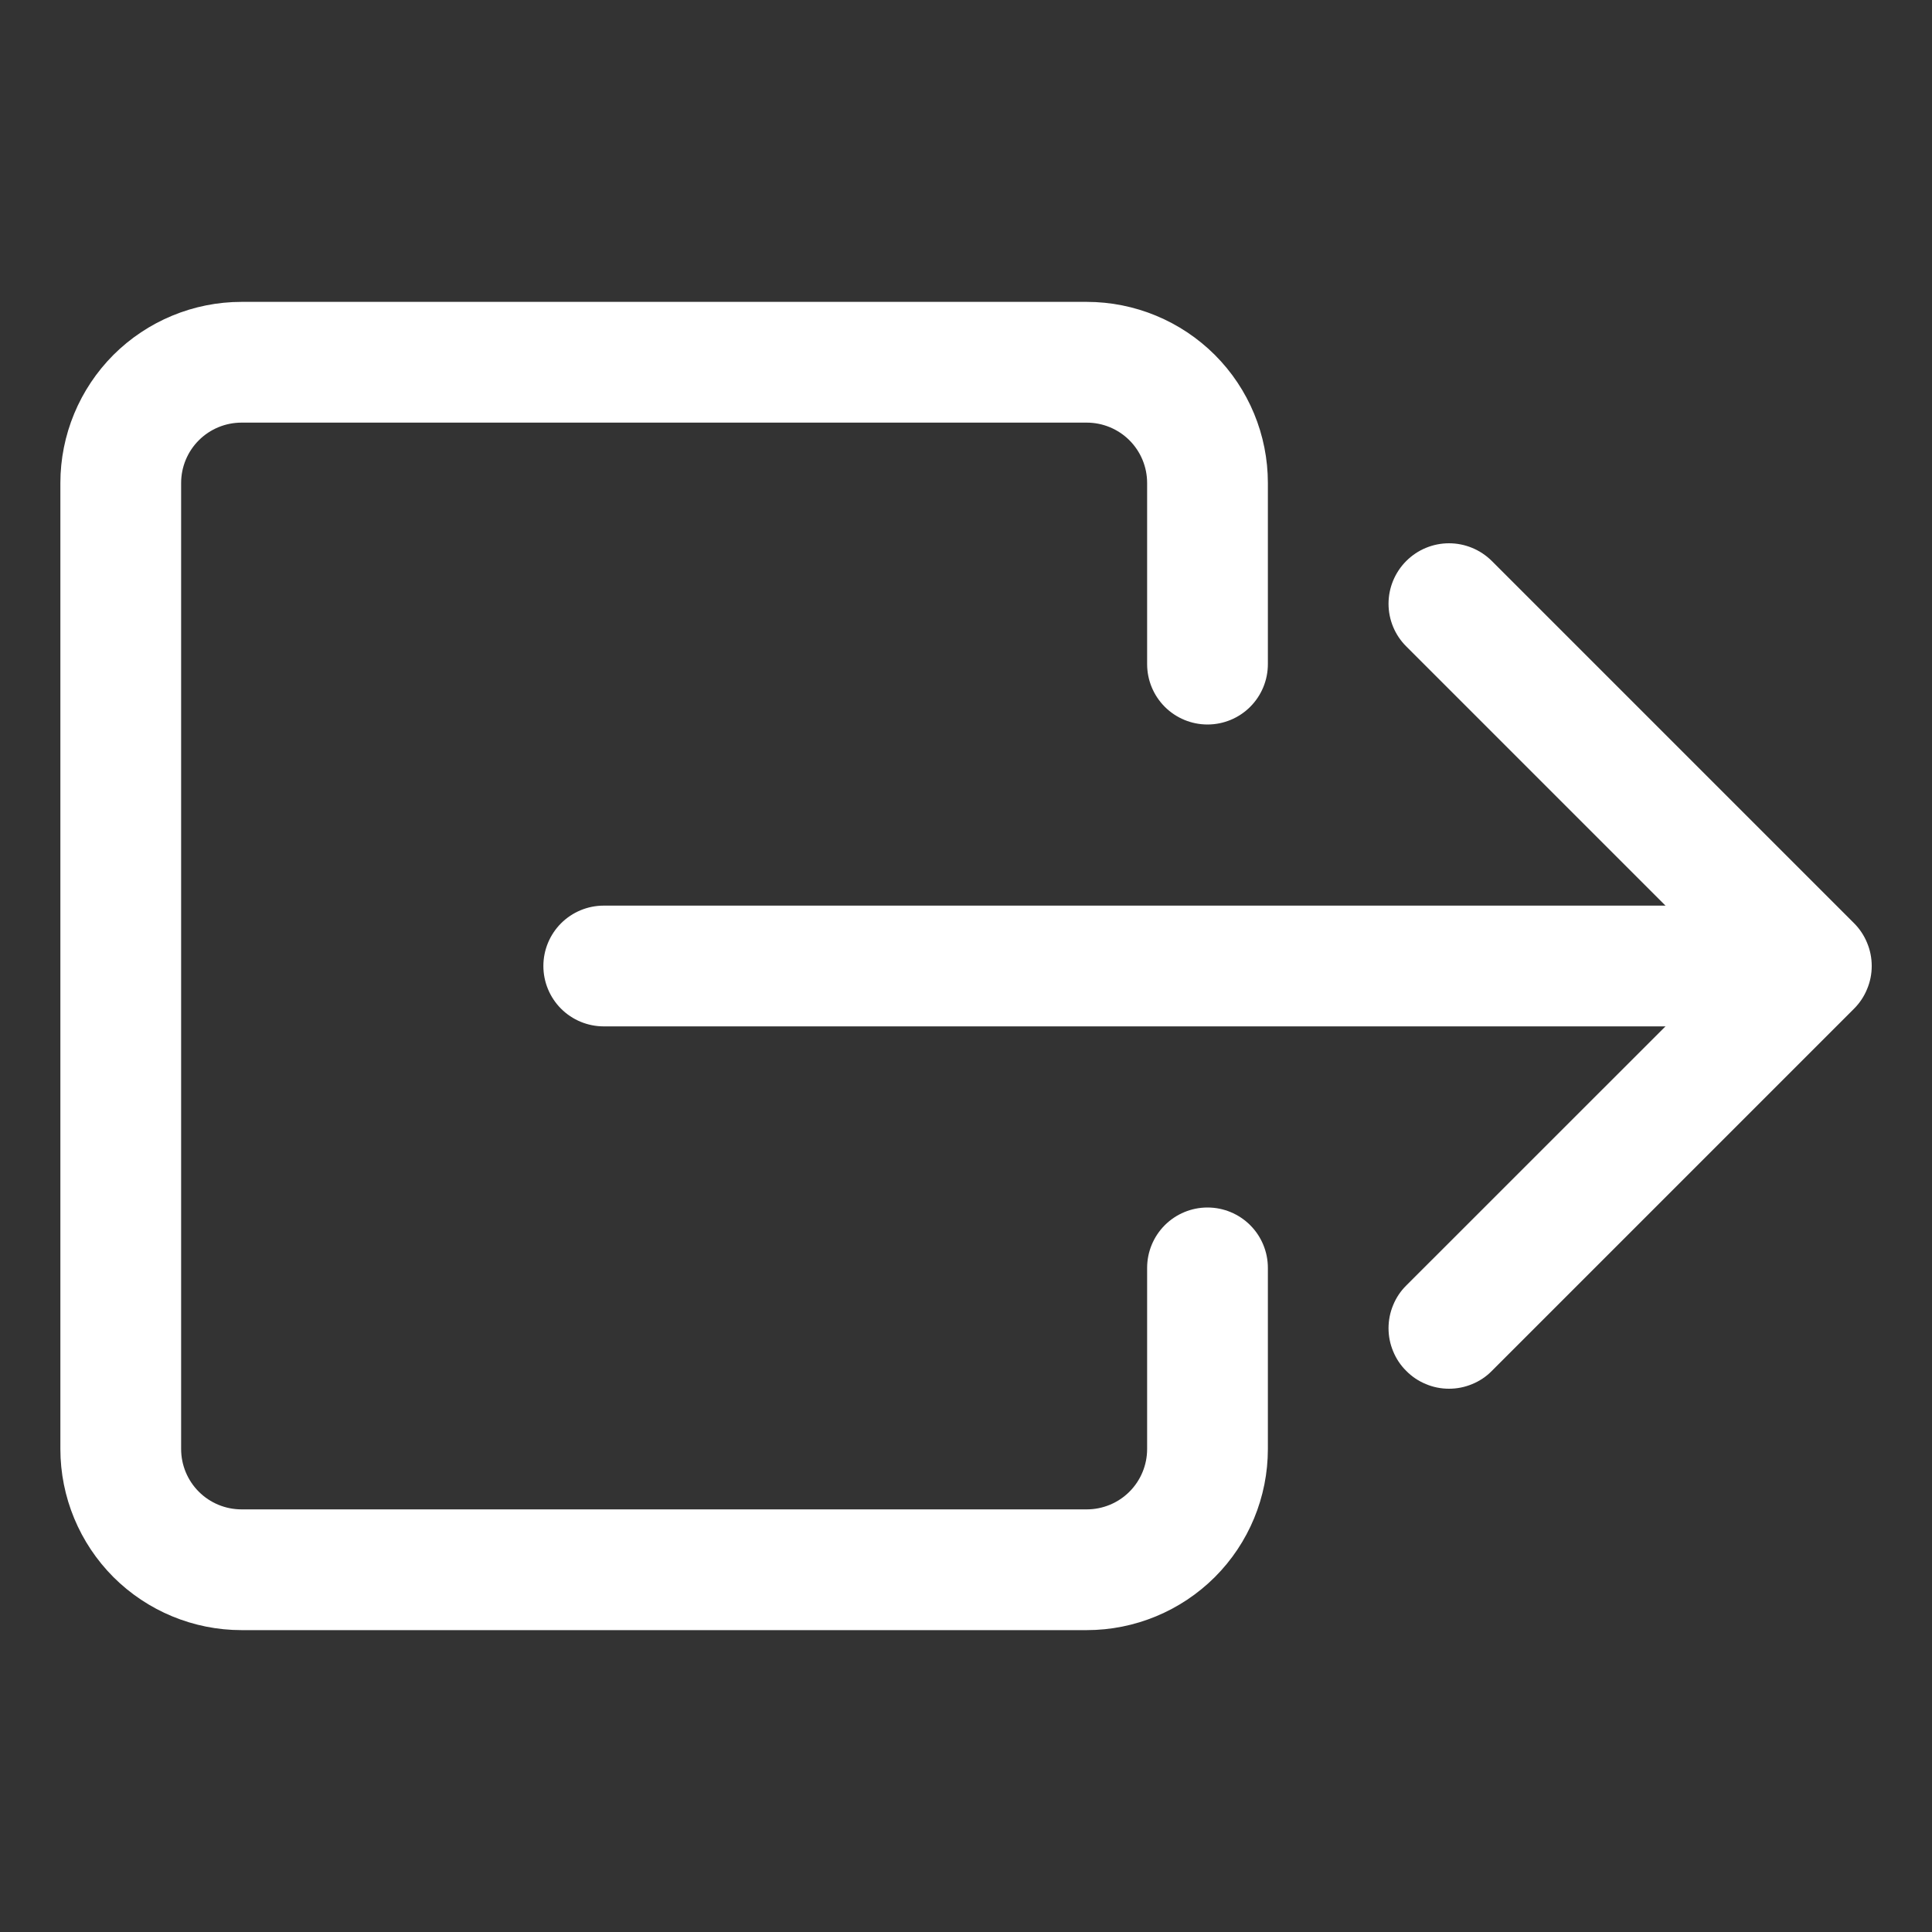 <svg style="margin-right: 8px;" width="20" height="20"
													viewBox="0 0 20 20" fill="none" xmlns="http://www.w3.org/2000/svg">
													<rect x="0" y="0" width="20" height="20" fill="#333333" stroke="none"/>
													<path fill-rule="evenodd" clip-rule="evenodd"
														d="M14.558 14.192C14.499 14.134 14.453 14.065 14.422 13.989C14.39 13.913 14.374 13.832 14.374 13.75C14.374 13.668 14.39 13.586 14.422 13.51C14.453 13.434 14.499 13.365 14.558 13.307L17.866 10L14.558 6.692C14.44 6.575 14.374 6.416 14.374 6.25C14.374 6.084 14.44 5.925 14.558 5.807C14.675 5.69 14.834 5.624 15 5.624C15.166 5.624 15.325 5.69 15.443 5.807L19.193 9.557C19.251 9.615 19.297 9.684 19.328 9.76C19.36 9.836 19.376 9.918 19.376 10C19.376 10.082 19.36 10.163 19.328 10.239C19.297 10.315 19.251 10.384 19.193 10.442L15.443 14.192C15.385 14.251 15.316 14.297 15.24 14.328C15.164 14.36 15.082 14.376 15 14.376C14.918 14.376 14.836 14.36 14.761 14.328C14.685 14.297 14.616 14.251 14.558 14.192V14.192Z"
														fill="white" />
													<path fill-rule="evenodd" clip-rule="evenodd"
														d="M5.625 10C5.625 9.834 5.691 9.675 5.808 9.558C5.925 9.441 6.084 9.375 6.25 9.375H17.5C17.666 9.375 17.825 9.441 17.942 9.558C18.059 9.675 18.125 9.834 18.125 10C18.125 10.166 18.059 10.325 17.942 10.442C17.825 10.559 17.666 10.625 17.5 10.625H6.25C6.084 10.625 5.925 10.559 5.808 10.442C5.691 10.325 5.625 10.166 5.625 10Z"
														fill="white" />
													<path fill-rule="evenodd" clip-rule="evenodd"
														d="M2.5 16.875C2.003 16.875 1.526 16.677 1.174 16.326C0.823 15.974 0.625 15.497 0.625 15V5C0.625 4.503 0.823 4.026 1.174 3.674C1.526 3.323 2.003 3.125 2.5 3.125H11.25C11.747 3.125 12.224 3.323 12.576 3.674C12.928 4.026 13.125 4.503 13.125 5V6.875C13.125 7.041 13.059 7.2 12.942 7.317C12.825 7.434 12.666 7.5 12.5 7.5C12.334 7.5 12.175 7.434 12.058 7.317C11.941 7.2 11.875 7.041 11.875 6.875V5C11.875 4.834 11.809 4.675 11.692 4.558C11.575 4.441 11.416 4.375 11.25 4.375H2.5C2.334 4.375 2.175 4.441 2.058 4.558C1.941 4.675 1.875 4.834 1.875 5V15C1.875 15.166 1.941 15.325 2.058 15.442C2.175 15.559 2.334 15.625 2.5 15.625H11.25C11.416 15.625 11.575 15.559 11.692 15.442C11.809 15.325 11.875 15.166 11.875 15V13.125C11.875 12.959 11.941 12.8 12.058 12.683C12.175 12.566 12.334 12.5 12.5 12.5C12.666 12.5 12.825 12.566 12.942 12.683C13.059 12.8 13.125 12.959 13.125 13.125V15C13.125 15.497 12.928 15.974 12.576 16.326C12.224 16.677 11.747 16.875 11.25 16.875H2.5Z"
														fill="white" />
												</svg>